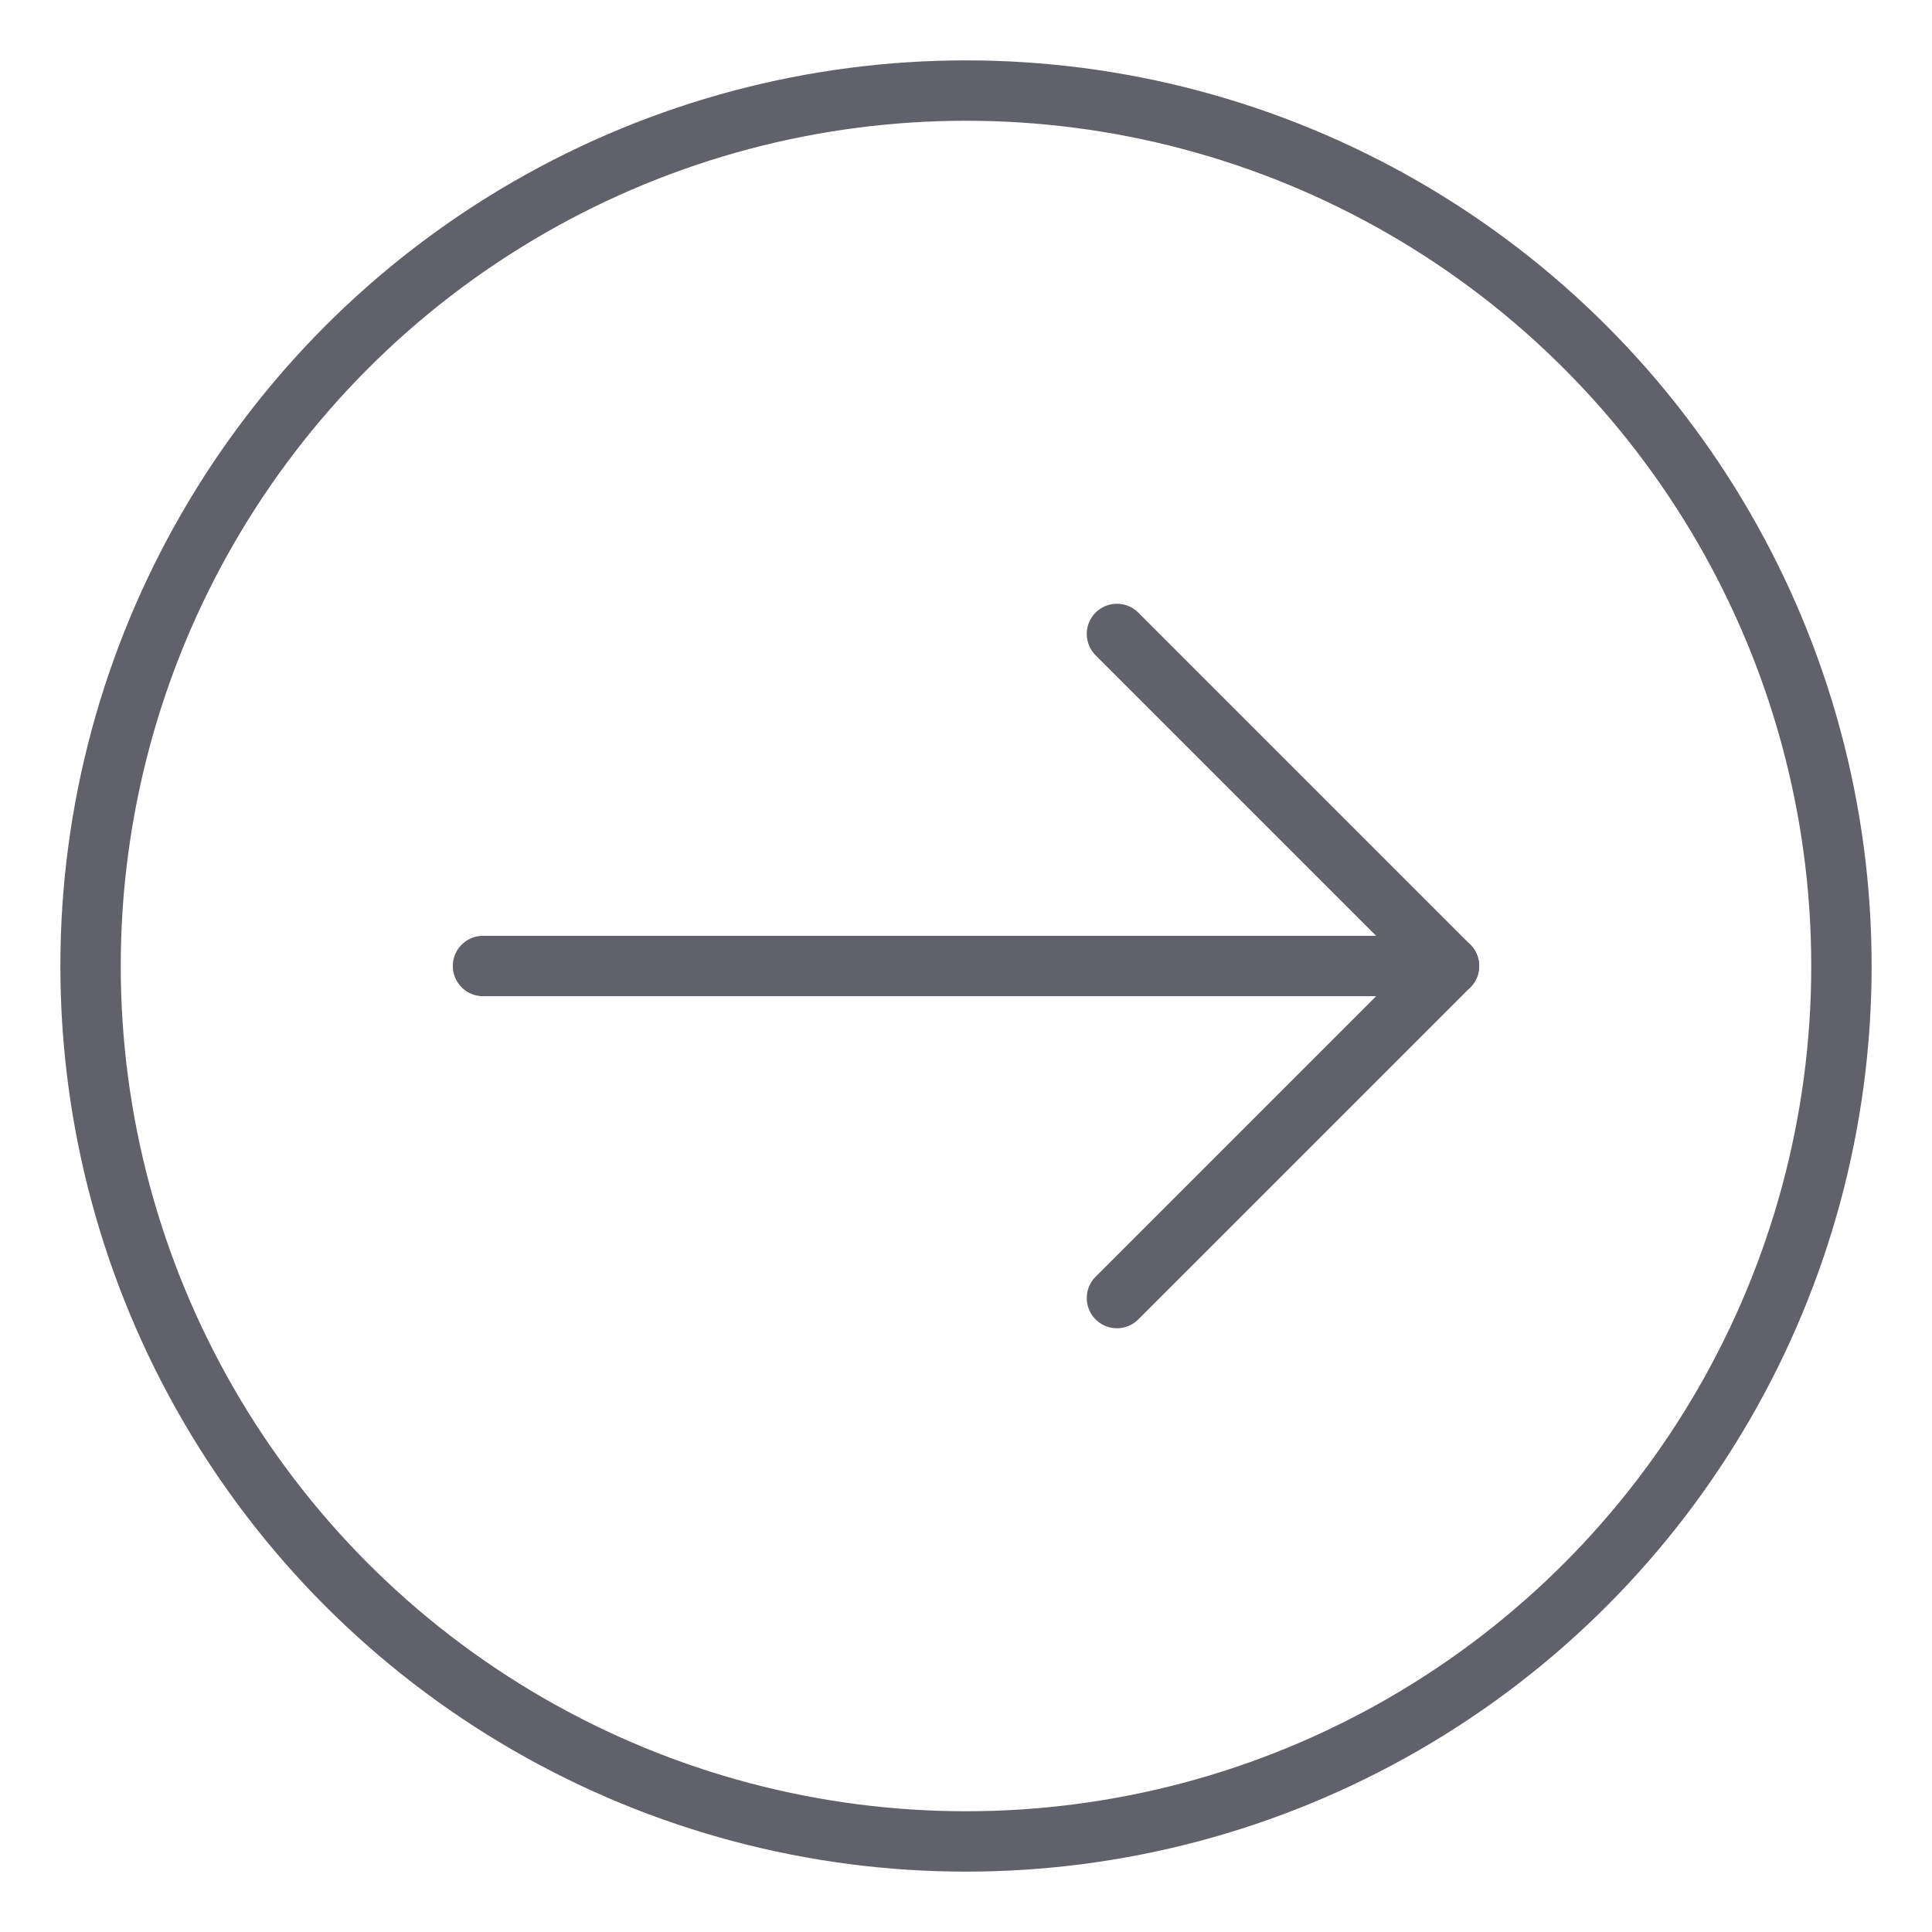 <svg xmlns="http://www.w3.org/2000/svg" height="24" width="24" viewBox="0 0 64 64"><g stroke-linecap="round" fill="#61616b" stroke-linejoin="round" class="nc-icon-wrapper"><circle cx="32" cy="32" r="29" fill="none" stroke="#61616b" stroke-width="2"></circle><line data-cap="butt" data-color="color-2" x1="16" y1="32" x2="48" y2="32" fill="none" stroke="#61616b" stroke-width="2"></line><polyline data-color="color-2" points="37 21 48 32 37 43" fill="none" stroke="#61616b" stroke-width="2"></polyline></g></svg>